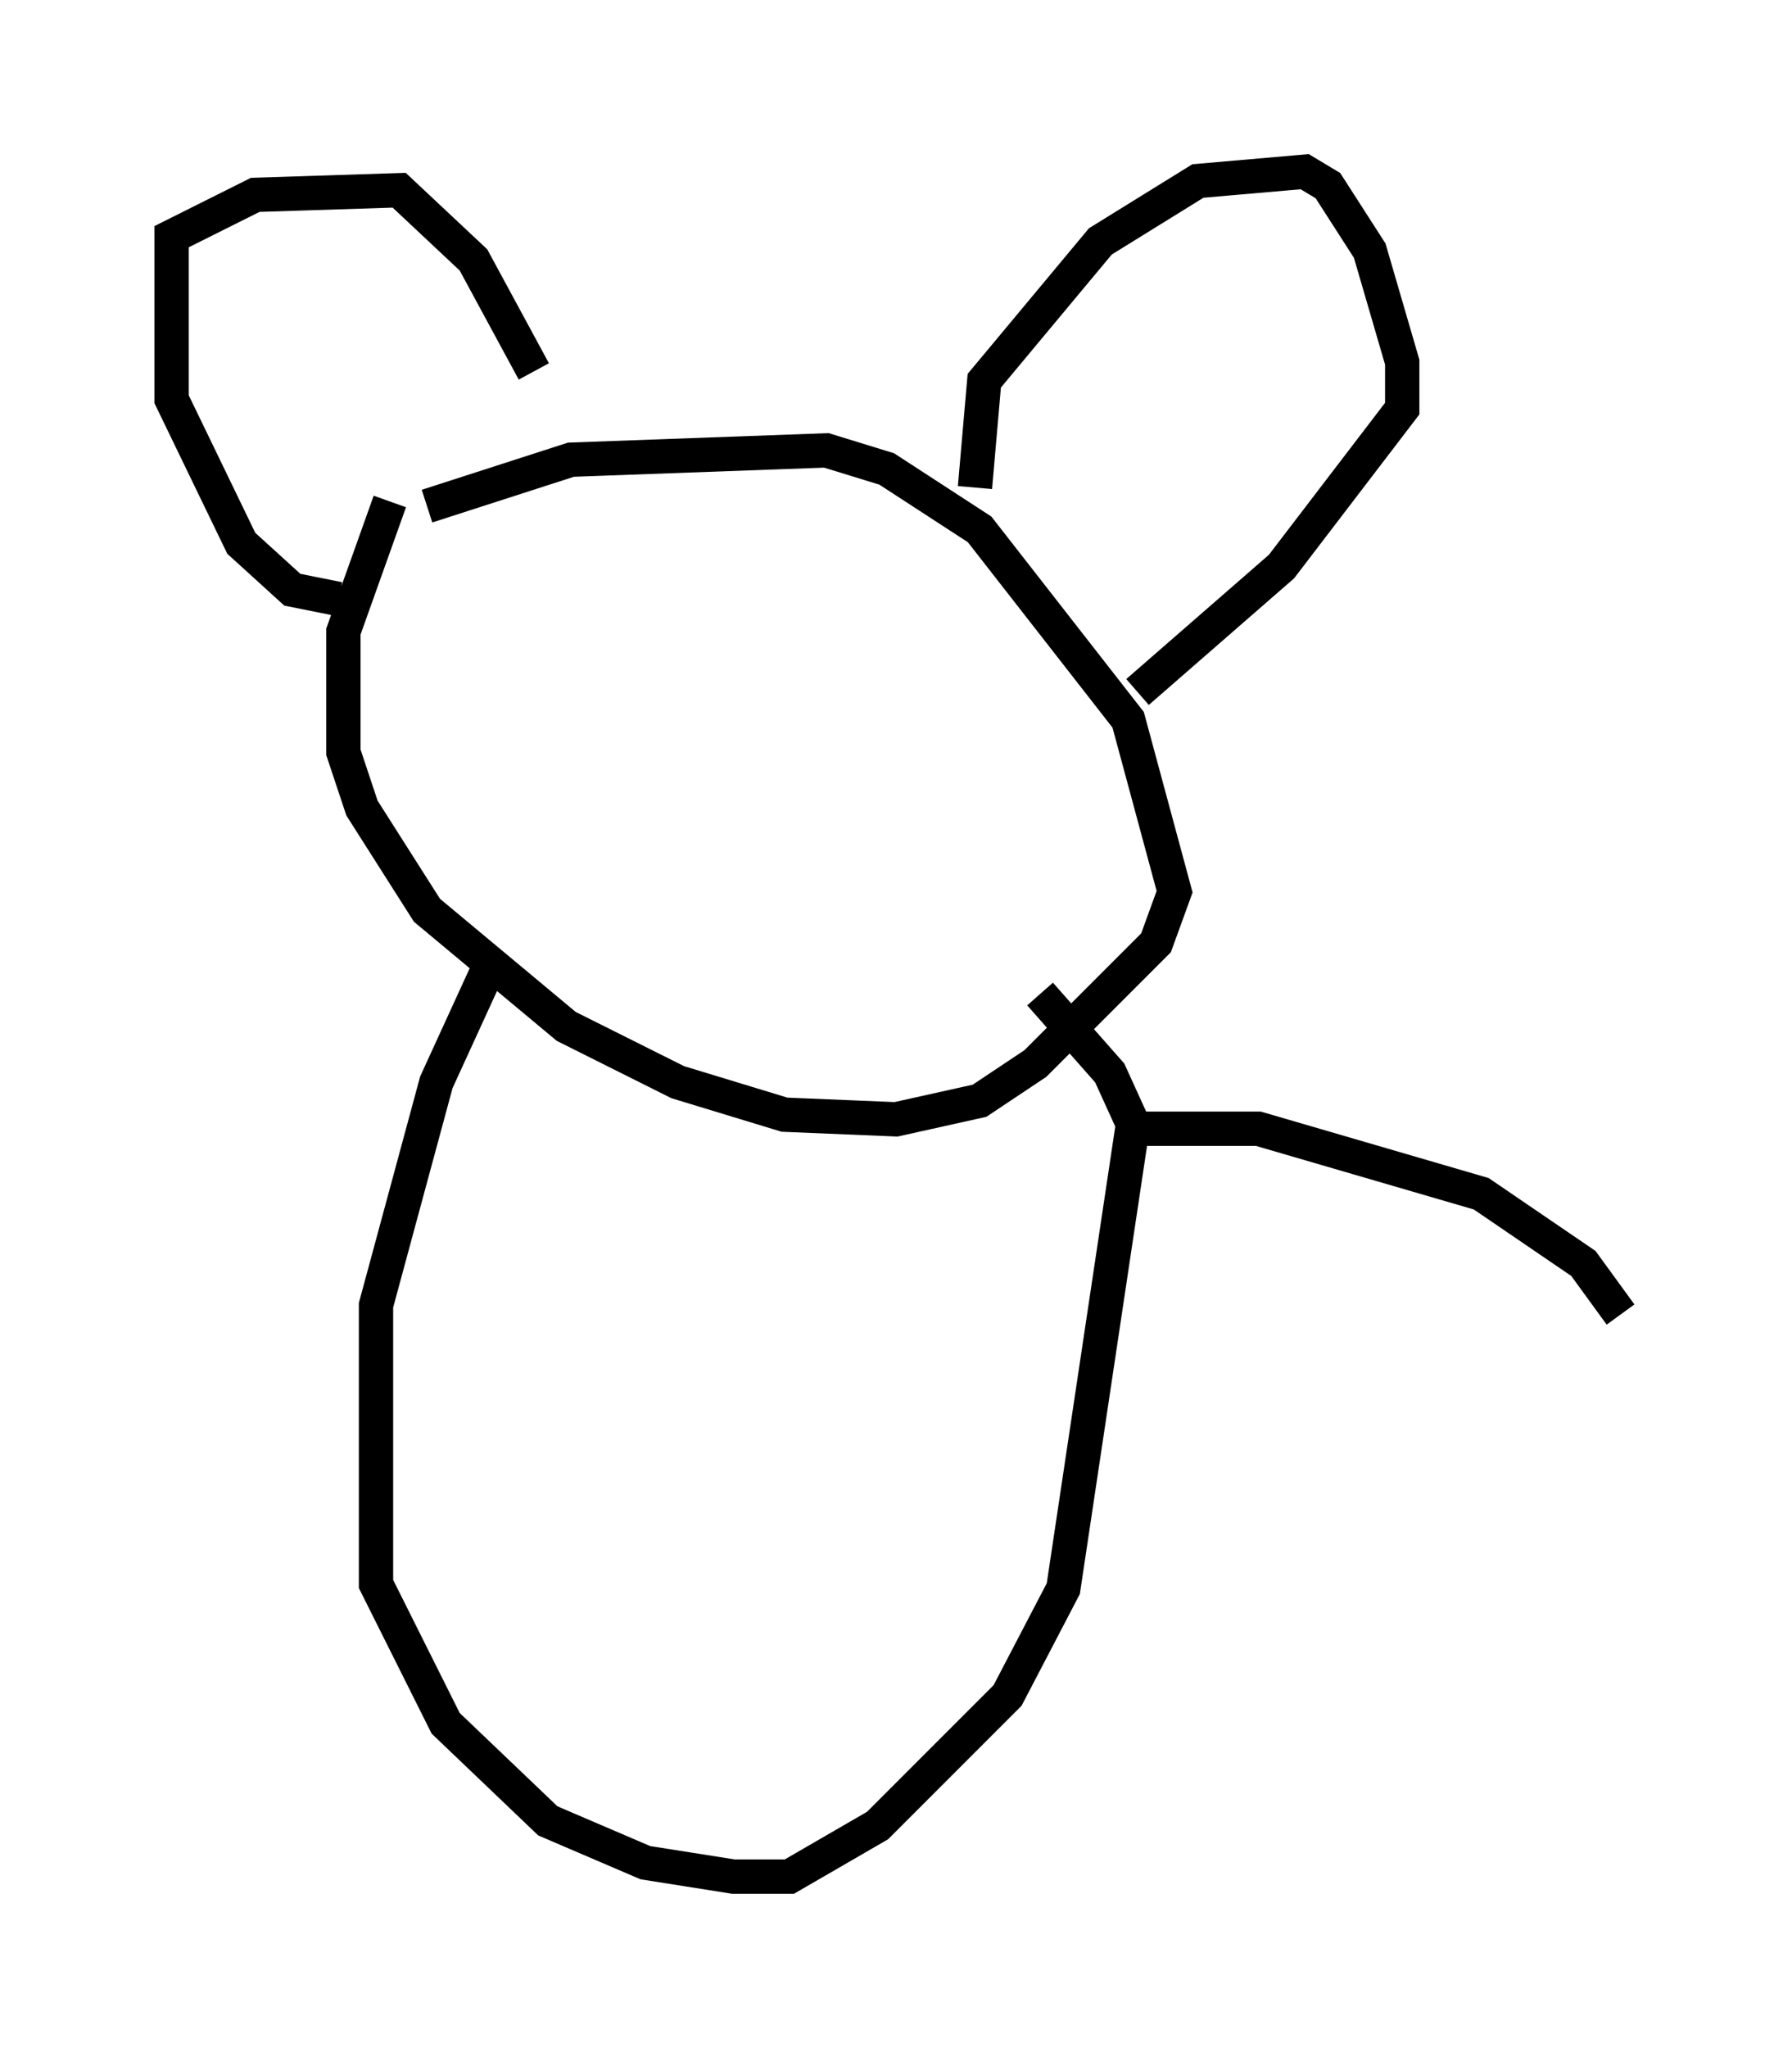 <?xml version="1.0" encoding="utf-8" ?>
<svg baseProfile="full" height="59.661" version="1.1" width="52.219" xmlns="http://www.w3.org/2000/svg" xmlns:ev="http://www.w3.org/2001/xml-events" xmlns:xlink="http://www.w3.org/1999/xlink"><defs /><rect fill="white" height="59.661" width="52.219" x="0" y="0" /><path d="M10.413, 15.961 m2.03, -1.218 l4.195, -1.353 7.442, -0.271 l1.759, 0.541 2.706, 1.759 l4.33, 5.548 1.353, 5.007 l-0.541, 1.488 -3.518, 3.518 l-1.624, 1.083 -2.436, 0.541 l-3.248, -0.135 -3.112, -0.947 l-3.248, -1.624 -4.059, -3.383 l-1.894, -2.977 -0.541, -1.624 l0.0, -3.518 1.353, -3.789 m-1.488, 2.842 l-1.353, -0.271 -1.488, -1.353 l-2.03, -4.195 0.0, -4.736 l2.436, -1.218 4.195, -0.135 l2.165, 2.03 1.759, 3.248 m12.855, 3.383 l0.271, -3.112 3.383, -4.059 l2.842, -1.759 3.112, -0.271 l0.677, 0.406 1.218, 1.894 l0.947, 3.248 0.0, 1.353 l-3.518, 4.601 -4.195, 3.654 m-18.132, -2.706 l0.0, 0.0 m-0.812, 10.825 l-1.488, 3.248 -1.759, 6.495 l0.0, 8.119 2.03, 4.059 l2.977, 2.842 2.842, 1.218 l2.571, 0.406 1.624, 0.0 l2.571, -1.488 3.789, -3.789 l1.624, -3.112 2.03, -13.532 l-0.677, -1.488 -2.03, -2.3 m2.842, 3.924 l3.518, 0.0 6.495, 1.894 l2.977, 2.03 1.083, 1.488 " fill="none" stroke="black" stroke-width="1" /></svg>